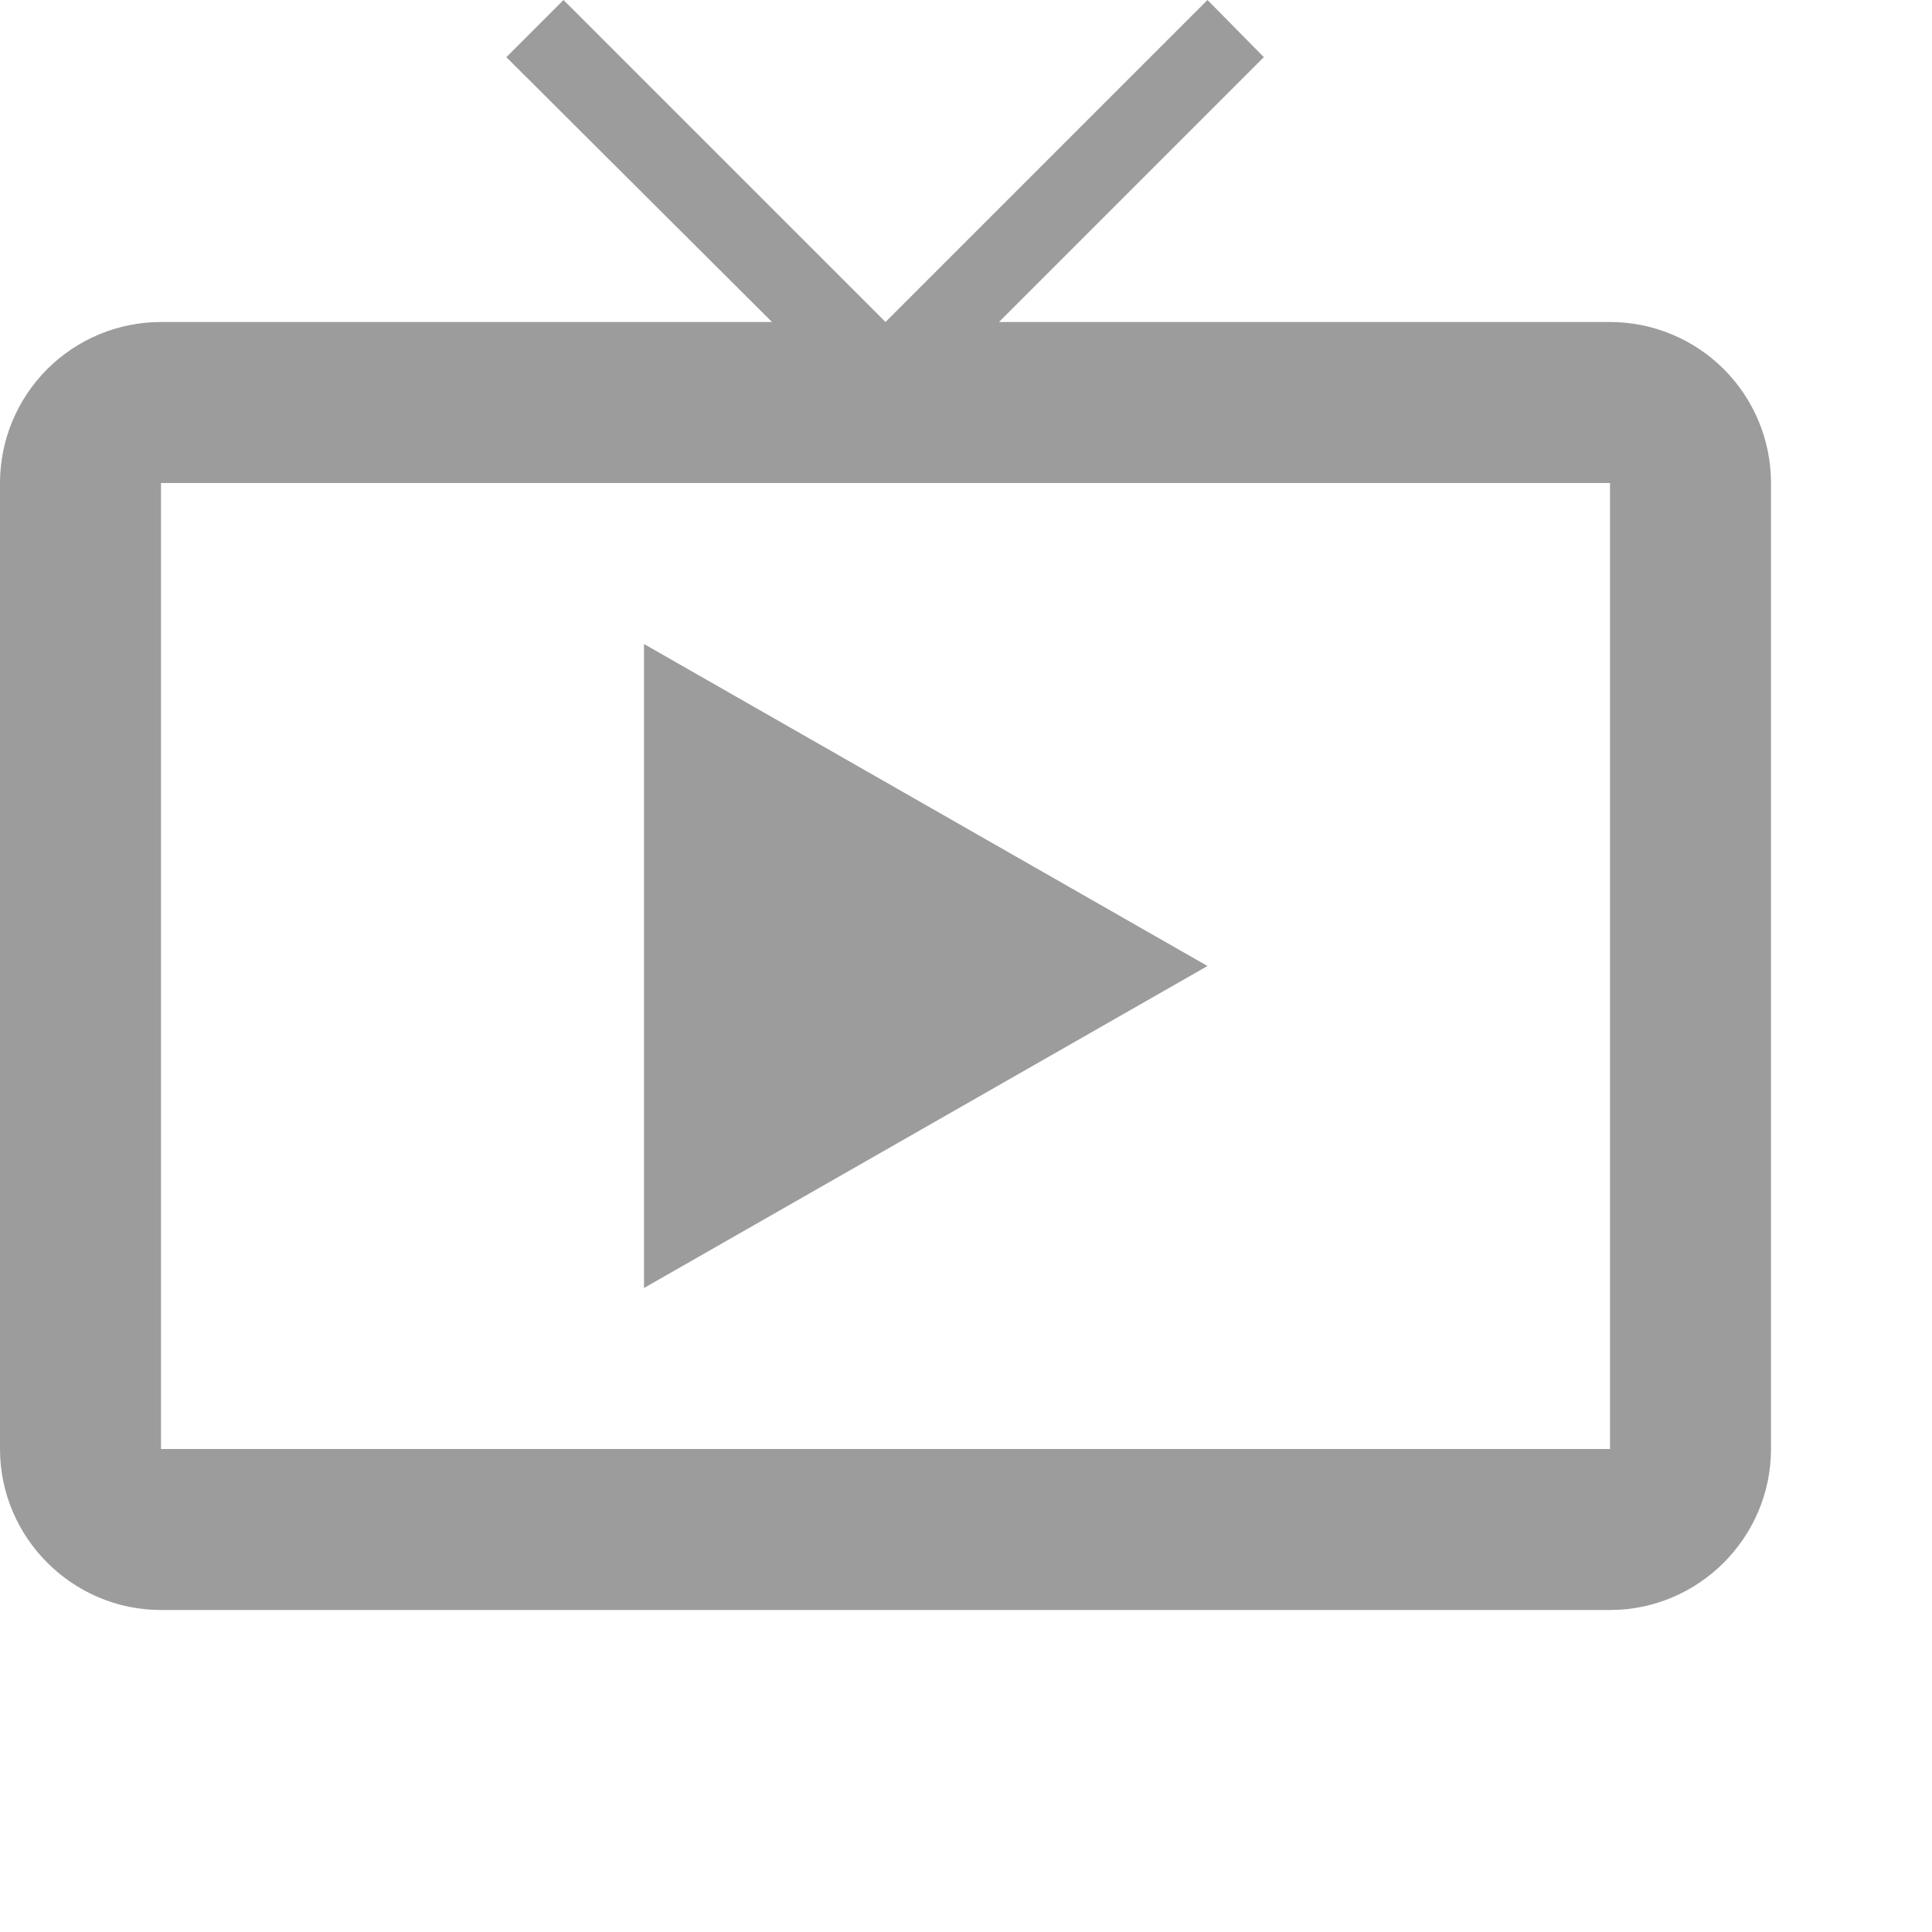 <svg width="24" height="24" viewBox="0 0 24 24" fill="none" xmlns="http://www.w3.org/2000/svg">
    <path
        d="M20 4H12.41L15.7 0.71L15 0L11 4L7 0L6.29 0.71L9.59 4H2C1.47 4 0.961 4.211 0.586 4.586C0.211 4.961 0 5.47 0 6V18C0 19.1 0.9 20 2 20H20C21.1 20 22 19.1 22 18V6C22 5.47 21.789 4.961 21.414 4.586C21.039 4.211 20.53 4 20 4ZM20 18H2V6H20V18ZM8 8V16L15 12L8 8Z"
        fill="#9C9C9C" />
</svg>